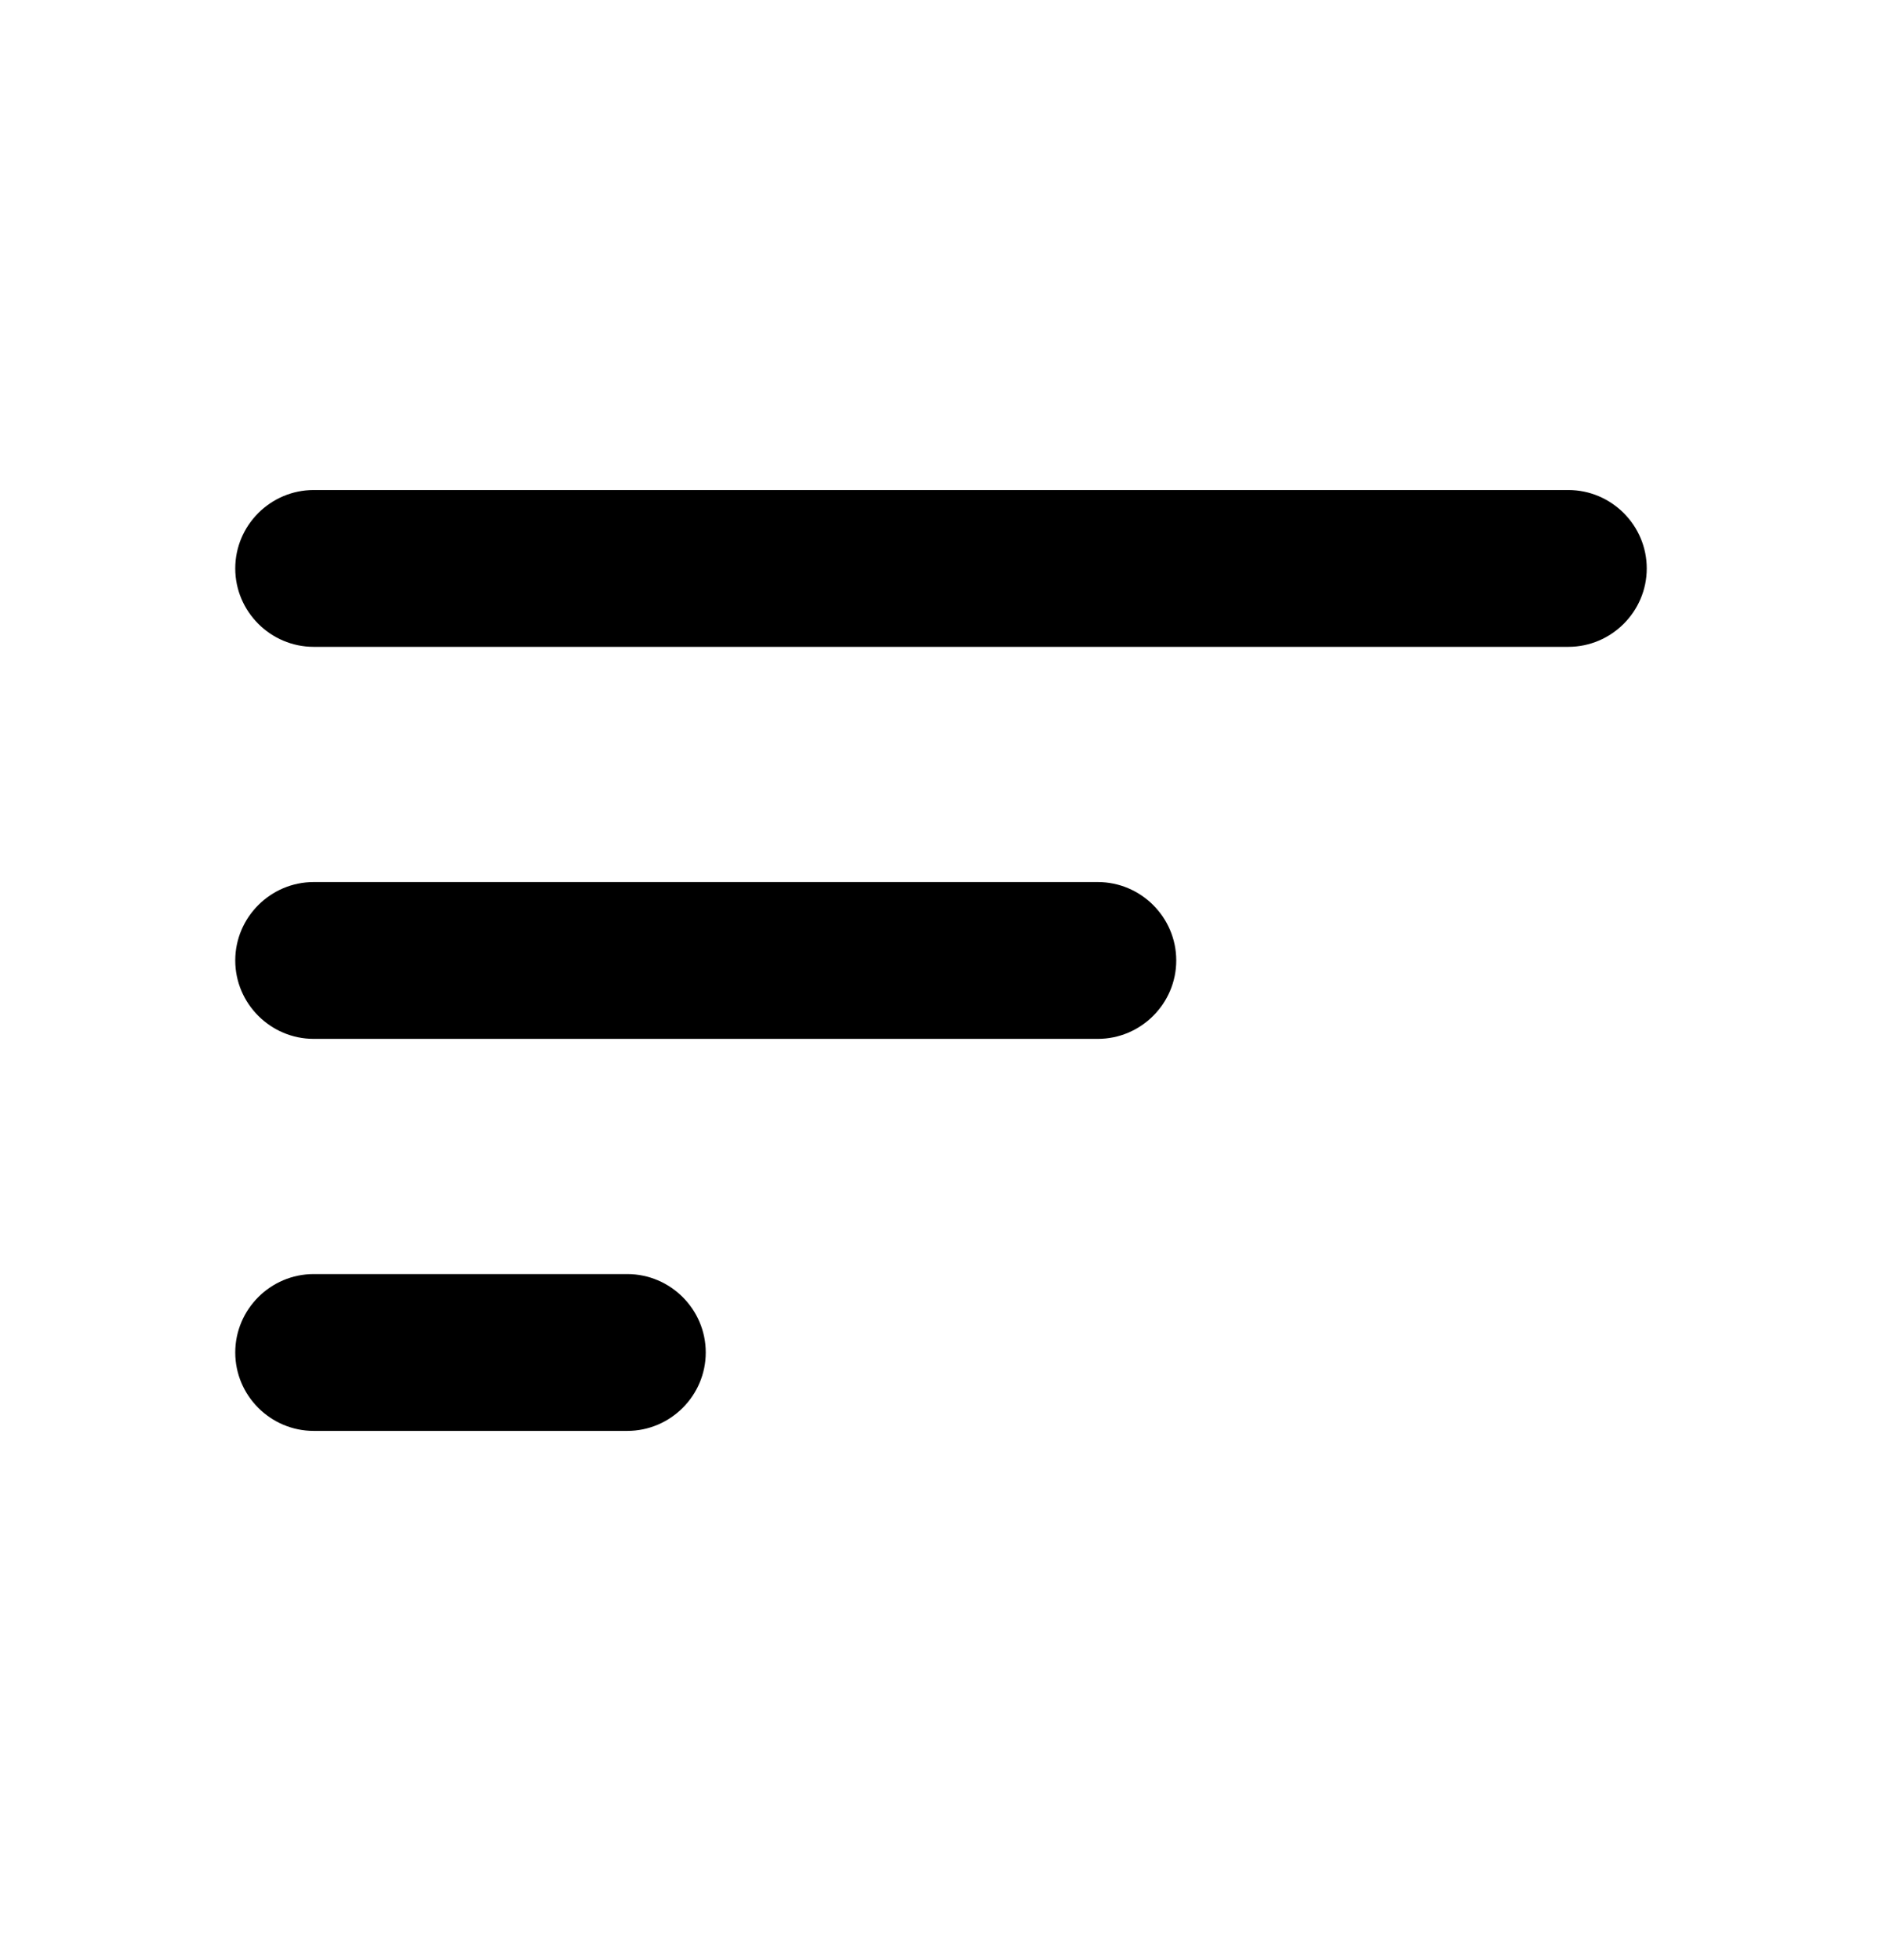 <svg width="24" height="25" viewBox="0 0 24 25" xmlns="http://www.w3.org/2000/svg">
	<path d="M4 18.25H8C8.55 18.25 9 17.8 9 17.25C9 16.7 8.55 16.25 8 16.25H4C3.45 16.25 3 16.7 3 17.25C3 17.8 3.45 18.25 4 18.25ZM3 7.25C3 7.8 3.45 8.25 4 8.25H20C20.55 8.25 21 7.8 21 7.25C21 6.7 20.55 6.25 20 6.25H4C3.45 6.25 3 6.7 3 7.25ZM4 13.25H14C14.55 13.25 15 12.8 15 12.25C15 11.7 14.55 11.25 14 11.25H4C3.45 11.25 3 11.7 3 12.25C3 12.8 3.45 13.25 4 13.25Z" />
</svg>
